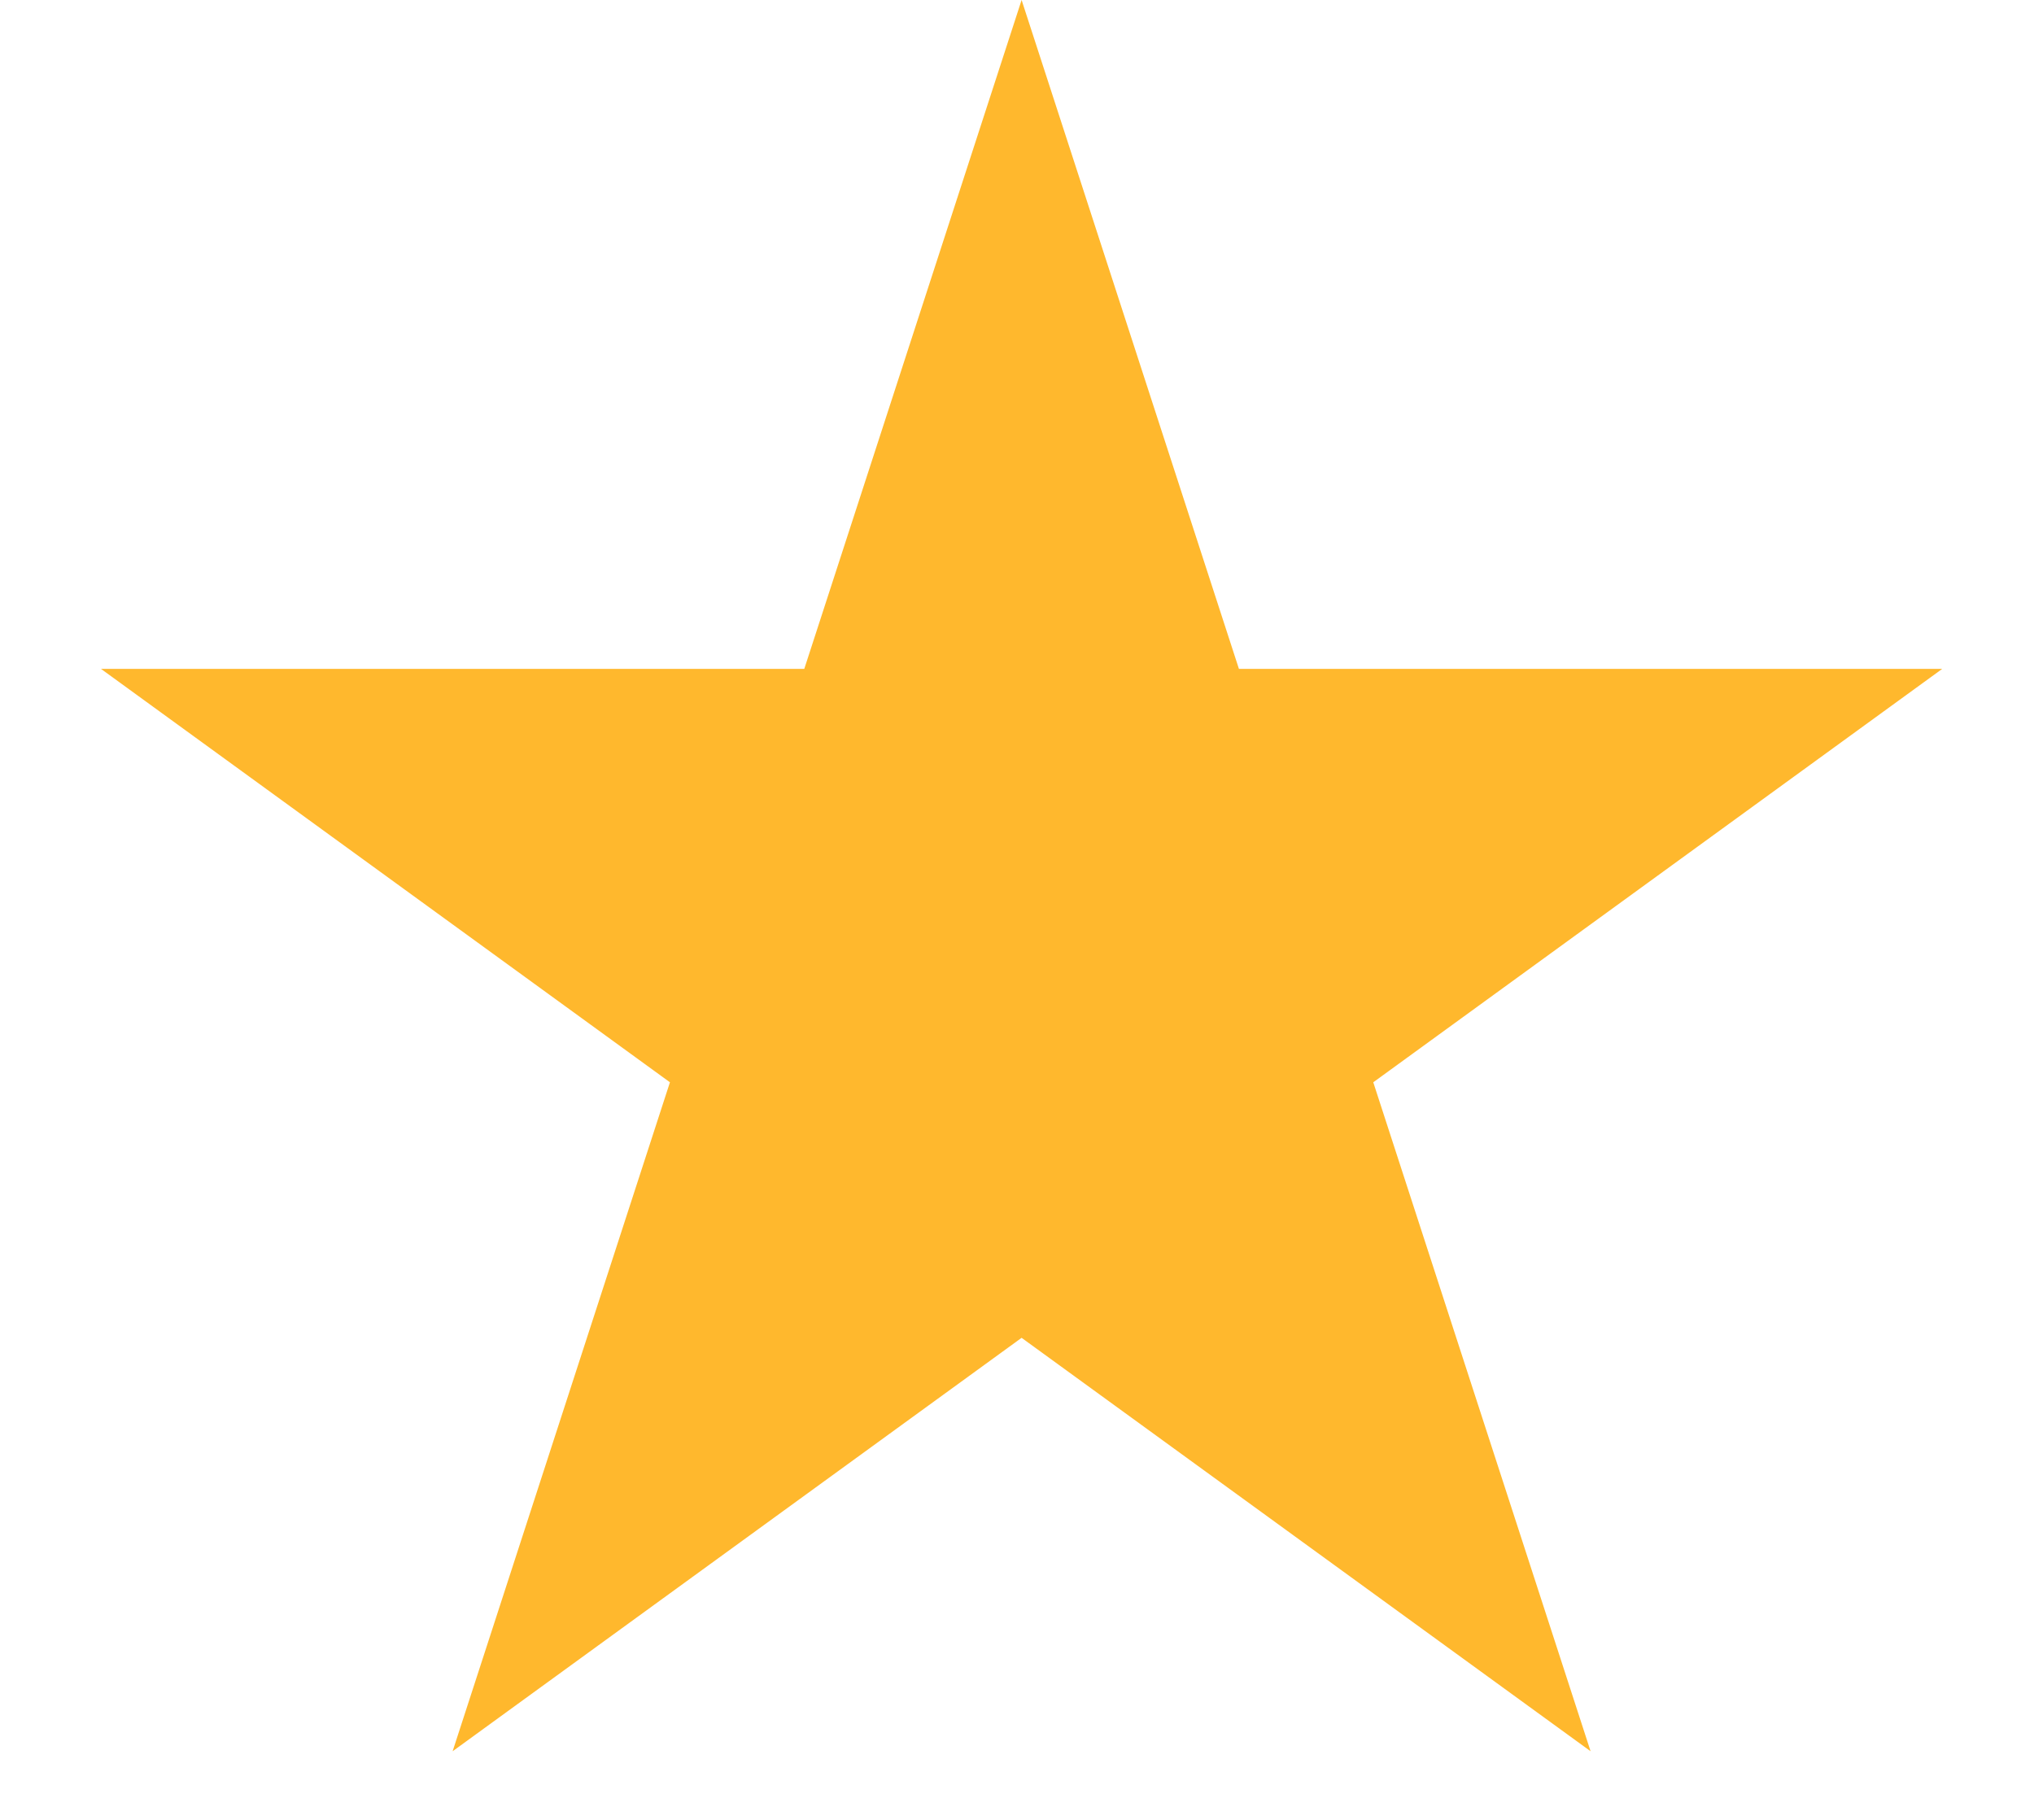 <svg width="19" height="17" viewBox="0 0 19 17" fill="none" xmlns="http://www.w3.org/2000/svg">
<path id="Star 1" d="M9.543 0L11.573 6.248H18.143L12.828 10.11L14.858 16.359L9.543 12.497L4.228 16.359L6.258 10.11L0.943 6.248H7.513L9.543 0Z" fill="#FFB82D"/>
</svg>
